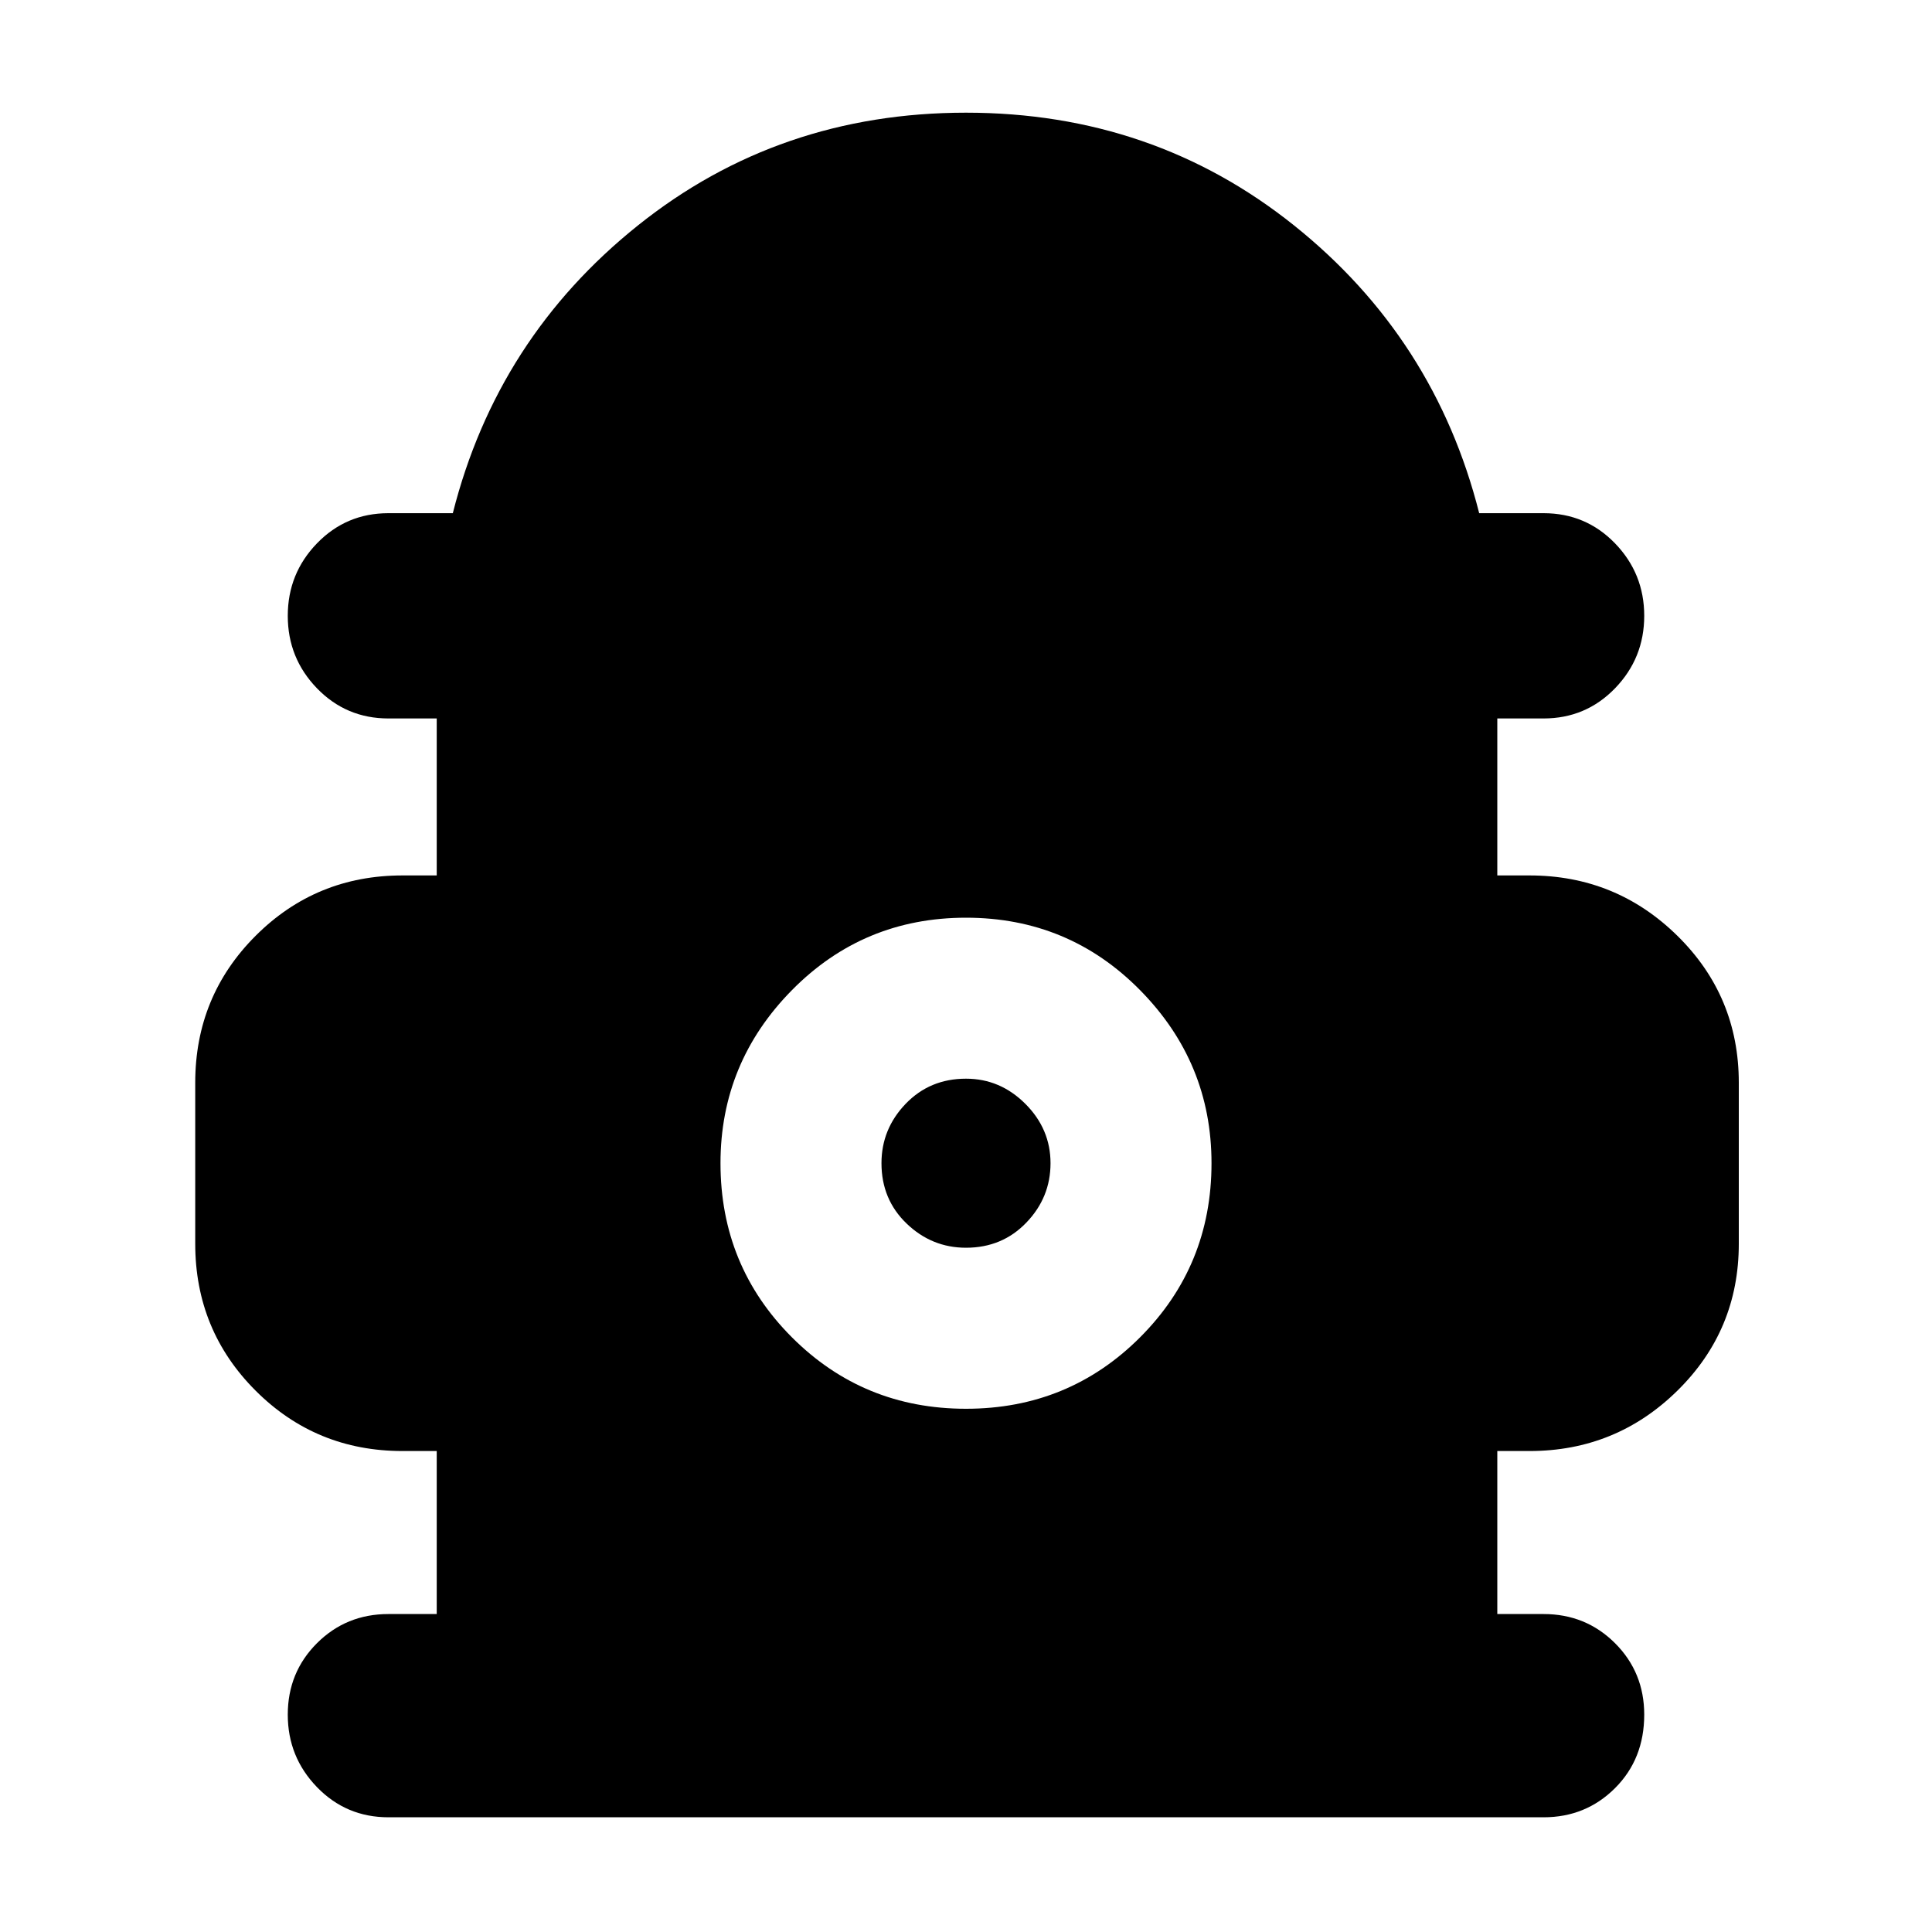 <svg xmlns="http://www.w3.org/2000/svg" height="40" width="40"><path d="M8.042 37.625q-.875 0-1.48-.625-.604-.625-.604-1.5t.604-1.479q.605-.604 1.48-.604h1v-3.375h-.709q-1.791 0-3.041-1.25t-1.25-3.042v-3.333q0-1.792 1.25-3.042 1.25-1.25 3.041-1.25h.709v-3.25h-1q-.875 0-1.48-.625-.604-.625-.604-1.5t.604-1.5q.605-.625 1.48-.625h1.333Q10.292 7 13.208 4.667 16.125 2.333 20 2.333t6.792 2.334Q29.708 7 30.625 10.625h1.333q.875 0 1.48.625.604.625.604 1.5t-.604 1.5q-.605.625-1.48.625H31v3.25h.667q1.791 0 3.062 1.25T36 22.417v3.333q0 1.792-1.271 3.042-1.271 1.25-3.062 1.25H31v3.375h.958q.875 0 1.48.604.604.604.604 1.479 0 .917-.604 1.521-.605.604-1.48.604ZM20 29.167q2.125 0 3.604-1.479 1.479-1.48 1.479-3.605 0-2.083-1.479-3.583T20 19q-2.125 0-3.604 1.5t-1.479 3.583q0 2.125 1.479 3.605 1.479 1.479 3.604 1.479Zm0-3.334q-.708 0-1.229-.5-.521-.5-.521-1.25 0-.708.5-1.229.5-.521 1.25-.521.708 0 1.229.521.521.521.521 1.229 0 .709-.5 1.229-.5.521-1.25.521Z"/></svg>